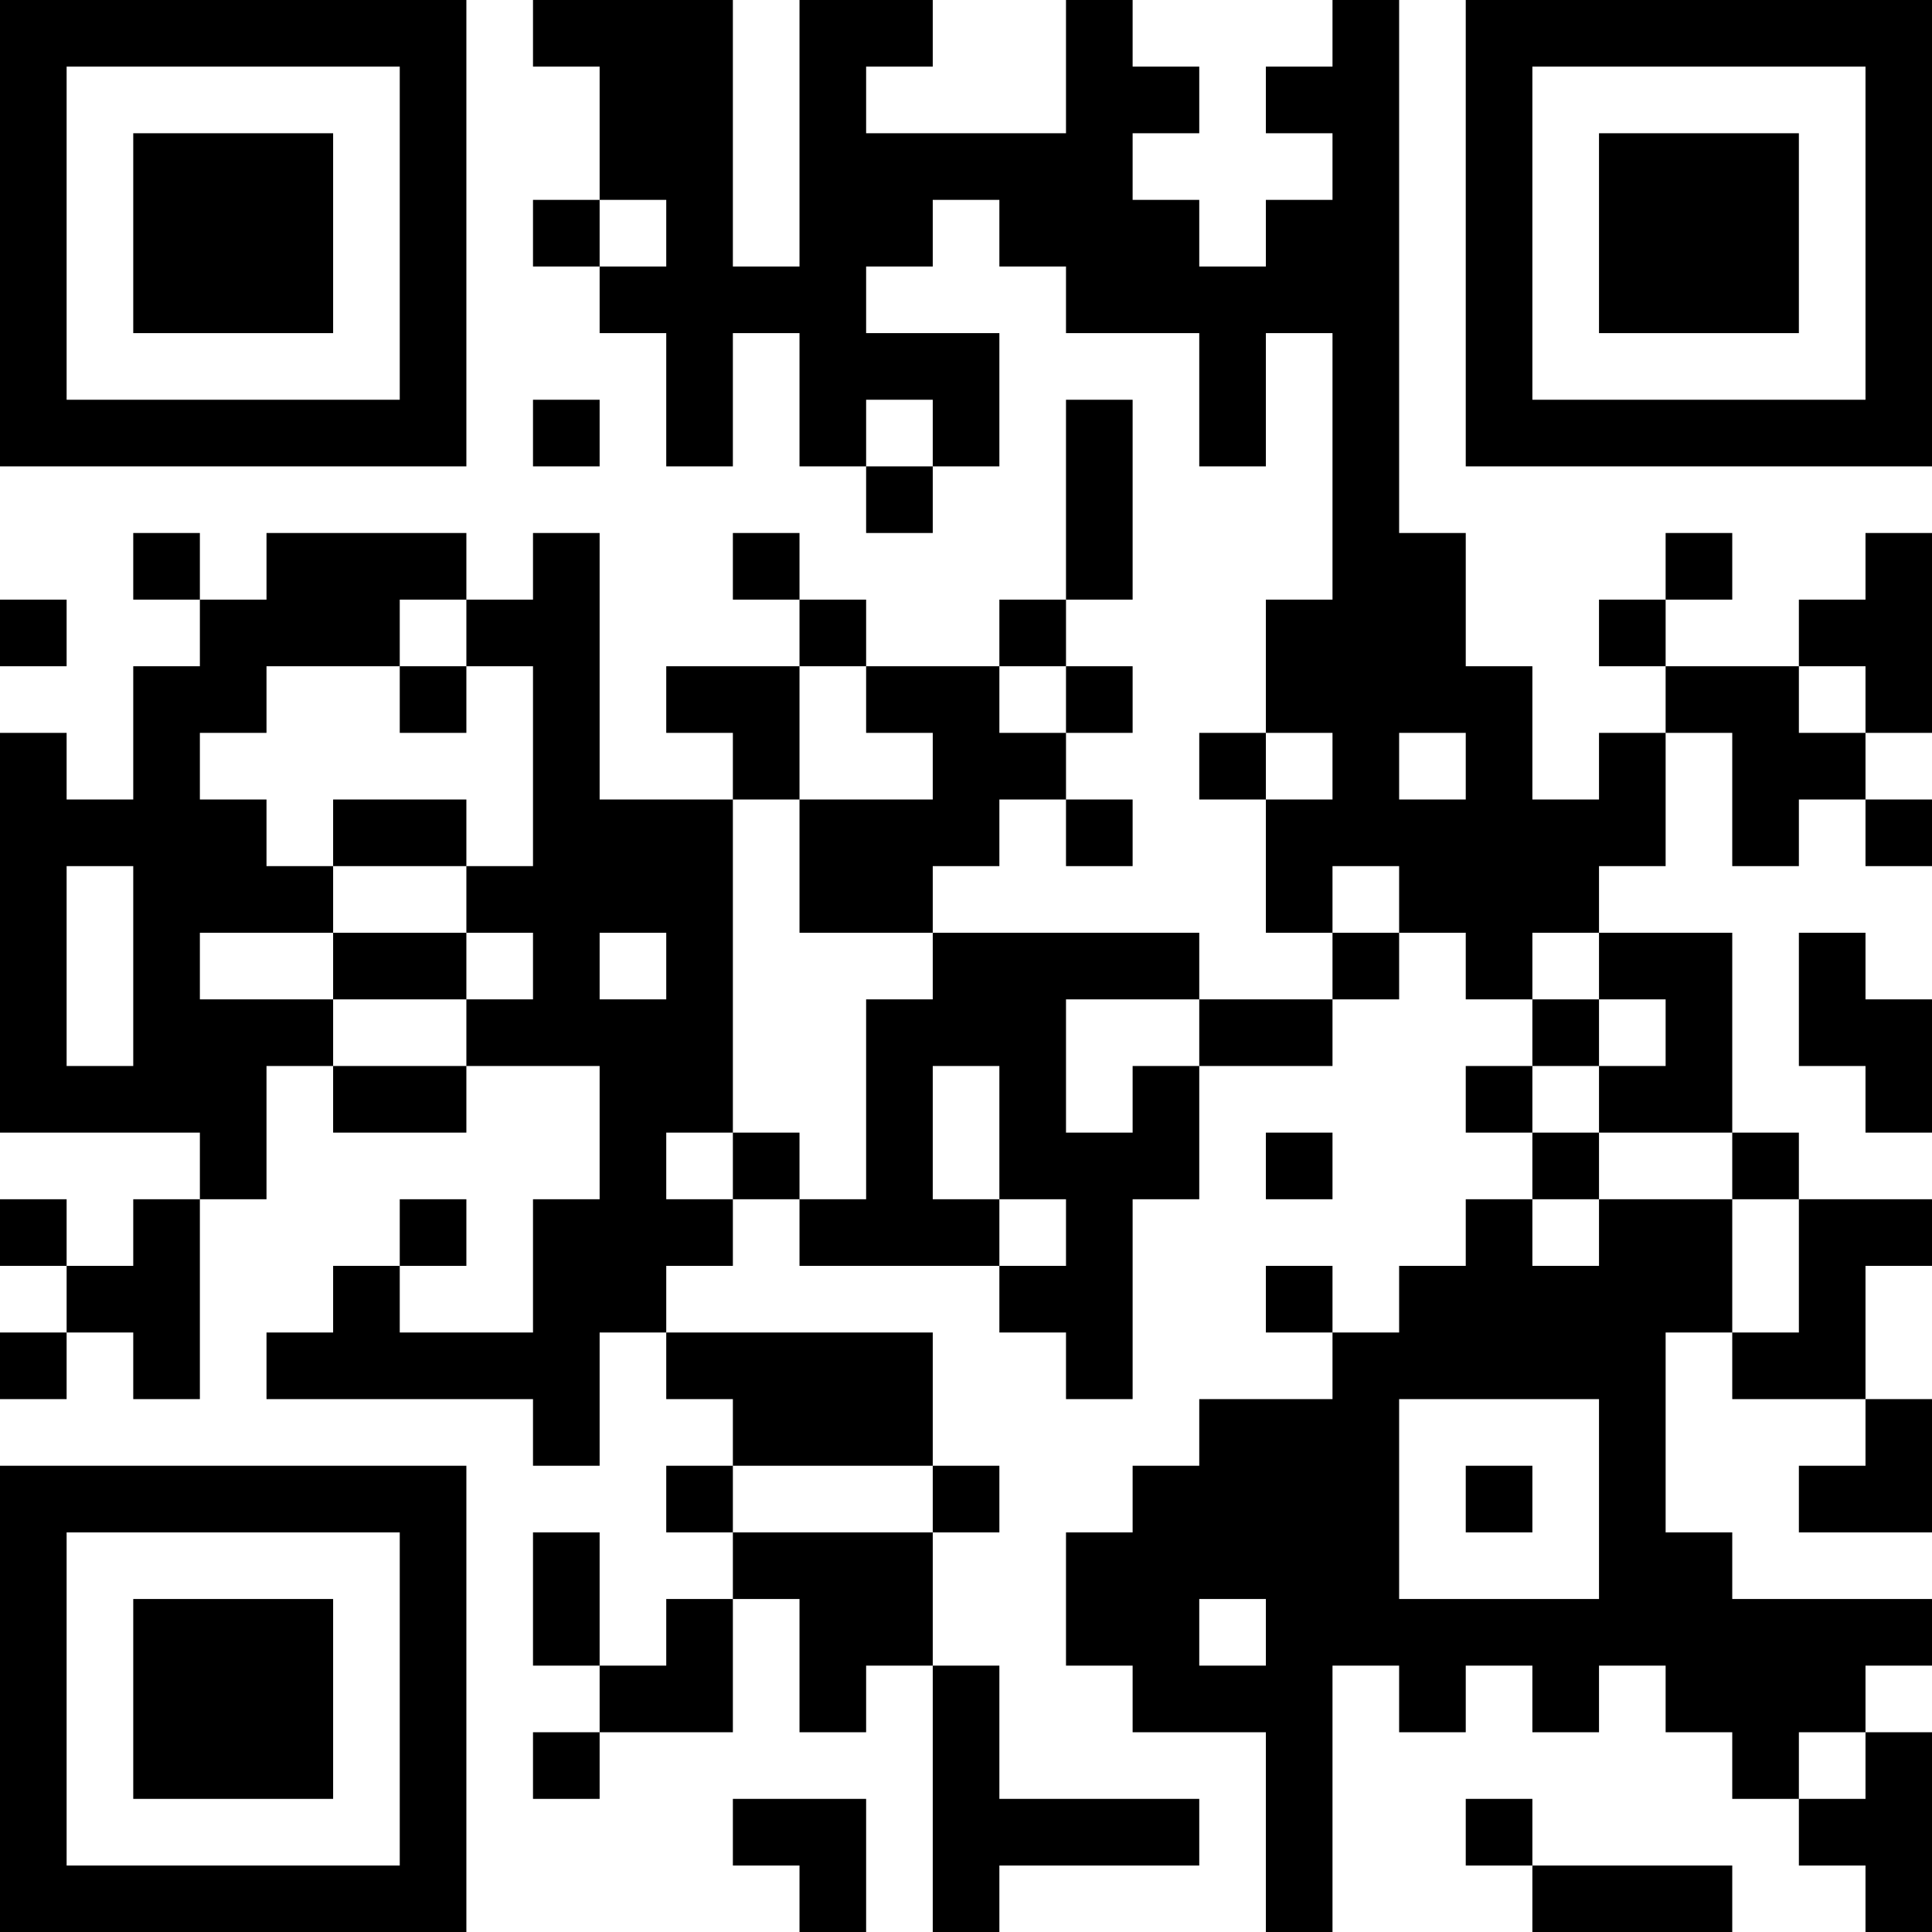 <?xml version="1.0" encoding="UTF-8"?>
<svg xmlns="http://www.w3.org/2000/svg" version="1.1" width="200" height="200" viewBox="0 0 200 200"><rect x="0" y="0" width="200" height="200" fill="#ffffff"/><g transform="scale(6.897)"><g transform="translate(0,0)"><path fill-rule="evenodd" d="M8 0L8 1L9 1L9 3L8 3L8 4L9 4L9 5L10 5L10 7L11 7L11 5L12 5L12 7L13 7L13 8L14 8L14 7L15 7L15 5L13 5L13 4L14 4L14 3L15 3L15 4L16 4L16 5L18 5L18 7L19 7L19 5L20 5L20 9L19 9L19 11L18 11L18 12L19 12L19 14L20 14L20 15L18 15L18 14L14 14L14 13L15 13L15 12L16 12L16 13L17 13L17 12L16 12L16 11L17 11L17 10L16 10L16 9L17 9L17 6L16 6L16 9L15 9L15 10L13 10L13 9L12 9L12 8L11 8L11 9L12 9L12 10L10 10L10 11L11 11L11 12L9 12L9 8L8 8L8 9L7 9L7 8L4 8L4 9L3 9L3 8L2 8L2 9L3 9L3 10L2 10L2 12L1 12L1 11L0 11L0 17L3 17L3 18L2 18L2 19L1 19L1 18L0 18L0 19L1 19L1 20L0 20L0 21L1 21L1 20L2 20L2 21L3 21L3 18L4 18L4 16L5 16L5 17L7 17L7 16L9 16L9 18L8 18L8 20L6 20L6 19L7 19L7 18L6 18L6 19L5 19L5 20L4 20L4 21L8 21L8 22L9 22L9 20L10 20L10 21L11 21L11 22L10 22L10 23L11 23L11 24L10 24L10 25L9 25L9 23L8 23L8 25L9 25L9 26L8 26L8 27L9 27L9 26L11 26L11 24L12 24L12 26L13 26L13 25L14 25L14 29L15 29L15 28L18 28L18 27L15 27L15 25L14 25L14 23L15 23L15 22L14 22L14 20L10 20L10 19L11 19L11 18L12 18L12 19L15 19L15 20L16 20L16 21L17 21L17 18L18 18L18 16L20 16L20 15L21 15L21 14L22 14L22 15L23 15L23 16L22 16L22 17L23 17L23 18L22 18L22 19L21 19L21 20L20 20L20 19L19 19L19 20L20 20L20 21L18 21L18 22L17 22L17 23L16 23L16 25L17 25L17 26L19 26L19 29L20 29L20 25L21 25L21 26L22 26L22 25L23 25L23 26L24 26L24 25L25 25L25 26L26 26L26 27L27 27L27 28L28 28L28 29L29 29L29 26L28 26L28 25L29 25L29 24L26 24L26 23L25 23L25 20L26 20L26 21L28 21L28 22L27 22L27 23L29 23L29 21L28 21L28 19L29 19L29 18L27 18L27 17L26 17L26 14L24 14L24 13L25 13L25 11L26 11L26 13L27 13L27 12L28 12L28 13L29 13L29 12L28 12L28 11L29 11L29 8L28 8L28 9L27 9L27 10L25 10L25 9L26 9L26 8L25 8L25 9L24 9L24 10L25 10L25 11L24 11L24 12L23 12L23 10L22 10L22 8L21 8L21 0L20 0L20 1L19 1L19 2L20 2L20 3L19 3L19 4L18 4L18 3L17 3L17 2L18 2L18 1L17 1L17 0L16 0L16 2L13 2L13 1L14 1L14 0L12 0L12 4L11 4L11 0ZM9 3L9 4L10 4L10 3ZM8 6L8 7L9 7L9 6ZM13 6L13 7L14 7L14 6ZM0 9L0 10L1 10L1 9ZM6 9L6 10L4 10L4 11L3 11L3 12L4 12L4 13L5 13L5 14L3 14L3 15L5 15L5 16L7 16L7 15L8 15L8 14L7 14L7 13L8 13L8 10L7 10L7 9ZM6 10L6 11L7 11L7 10ZM12 10L12 12L11 12L11 17L10 17L10 18L11 18L11 17L12 17L12 18L13 18L13 15L14 15L14 14L12 14L12 12L14 12L14 11L13 11L13 10ZM15 10L15 11L16 11L16 10ZM27 10L27 11L28 11L28 10ZM19 11L19 12L20 12L20 11ZM21 11L21 12L22 12L22 11ZM5 12L5 13L7 13L7 12ZM1 13L1 16L2 16L2 13ZM20 13L20 14L21 14L21 13ZM5 14L5 15L7 15L7 14ZM9 14L9 15L10 15L10 14ZM23 14L23 15L24 15L24 16L23 16L23 17L24 17L24 18L23 18L23 19L24 19L24 18L26 18L26 20L27 20L27 18L26 18L26 17L24 17L24 16L25 16L25 15L24 15L24 14ZM27 14L27 16L28 16L28 17L29 17L29 15L28 15L28 14ZM16 15L16 17L17 17L17 16L18 16L18 15ZM14 16L14 18L15 18L15 19L16 19L16 18L15 18L15 16ZM19 17L19 18L20 18L20 17ZM21 21L21 24L24 24L24 21ZM11 22L11 23L14 23L14 22ZM22 22L22 23L23 23L23 22ZM18 24L18 25L19 25L19 24ZM27 26L27 27L28 27L28 26ZM11 27L11 28L12 28L12 29L13 29L13 27ZM22 27L22 28L23 28L23 29L26 29L26 28L23 28L23 27ZM0 0L0 7L7 7L7 0ZM1 1L1 6L6 6L6 1ZM2 2L2 5L5 5L5 2ZM22 0L22 7L29 7L29 0ZM23 1L23 6L28 6L28 1ZM24 2L24 5L27 5L27 2ZM0 22L0 29L7 29L7 22ZM1 23L1 28L6 28L6 23ZM2 24L2 27L5 27L5 24Z" fill="#000000"/></g></g></svg>
